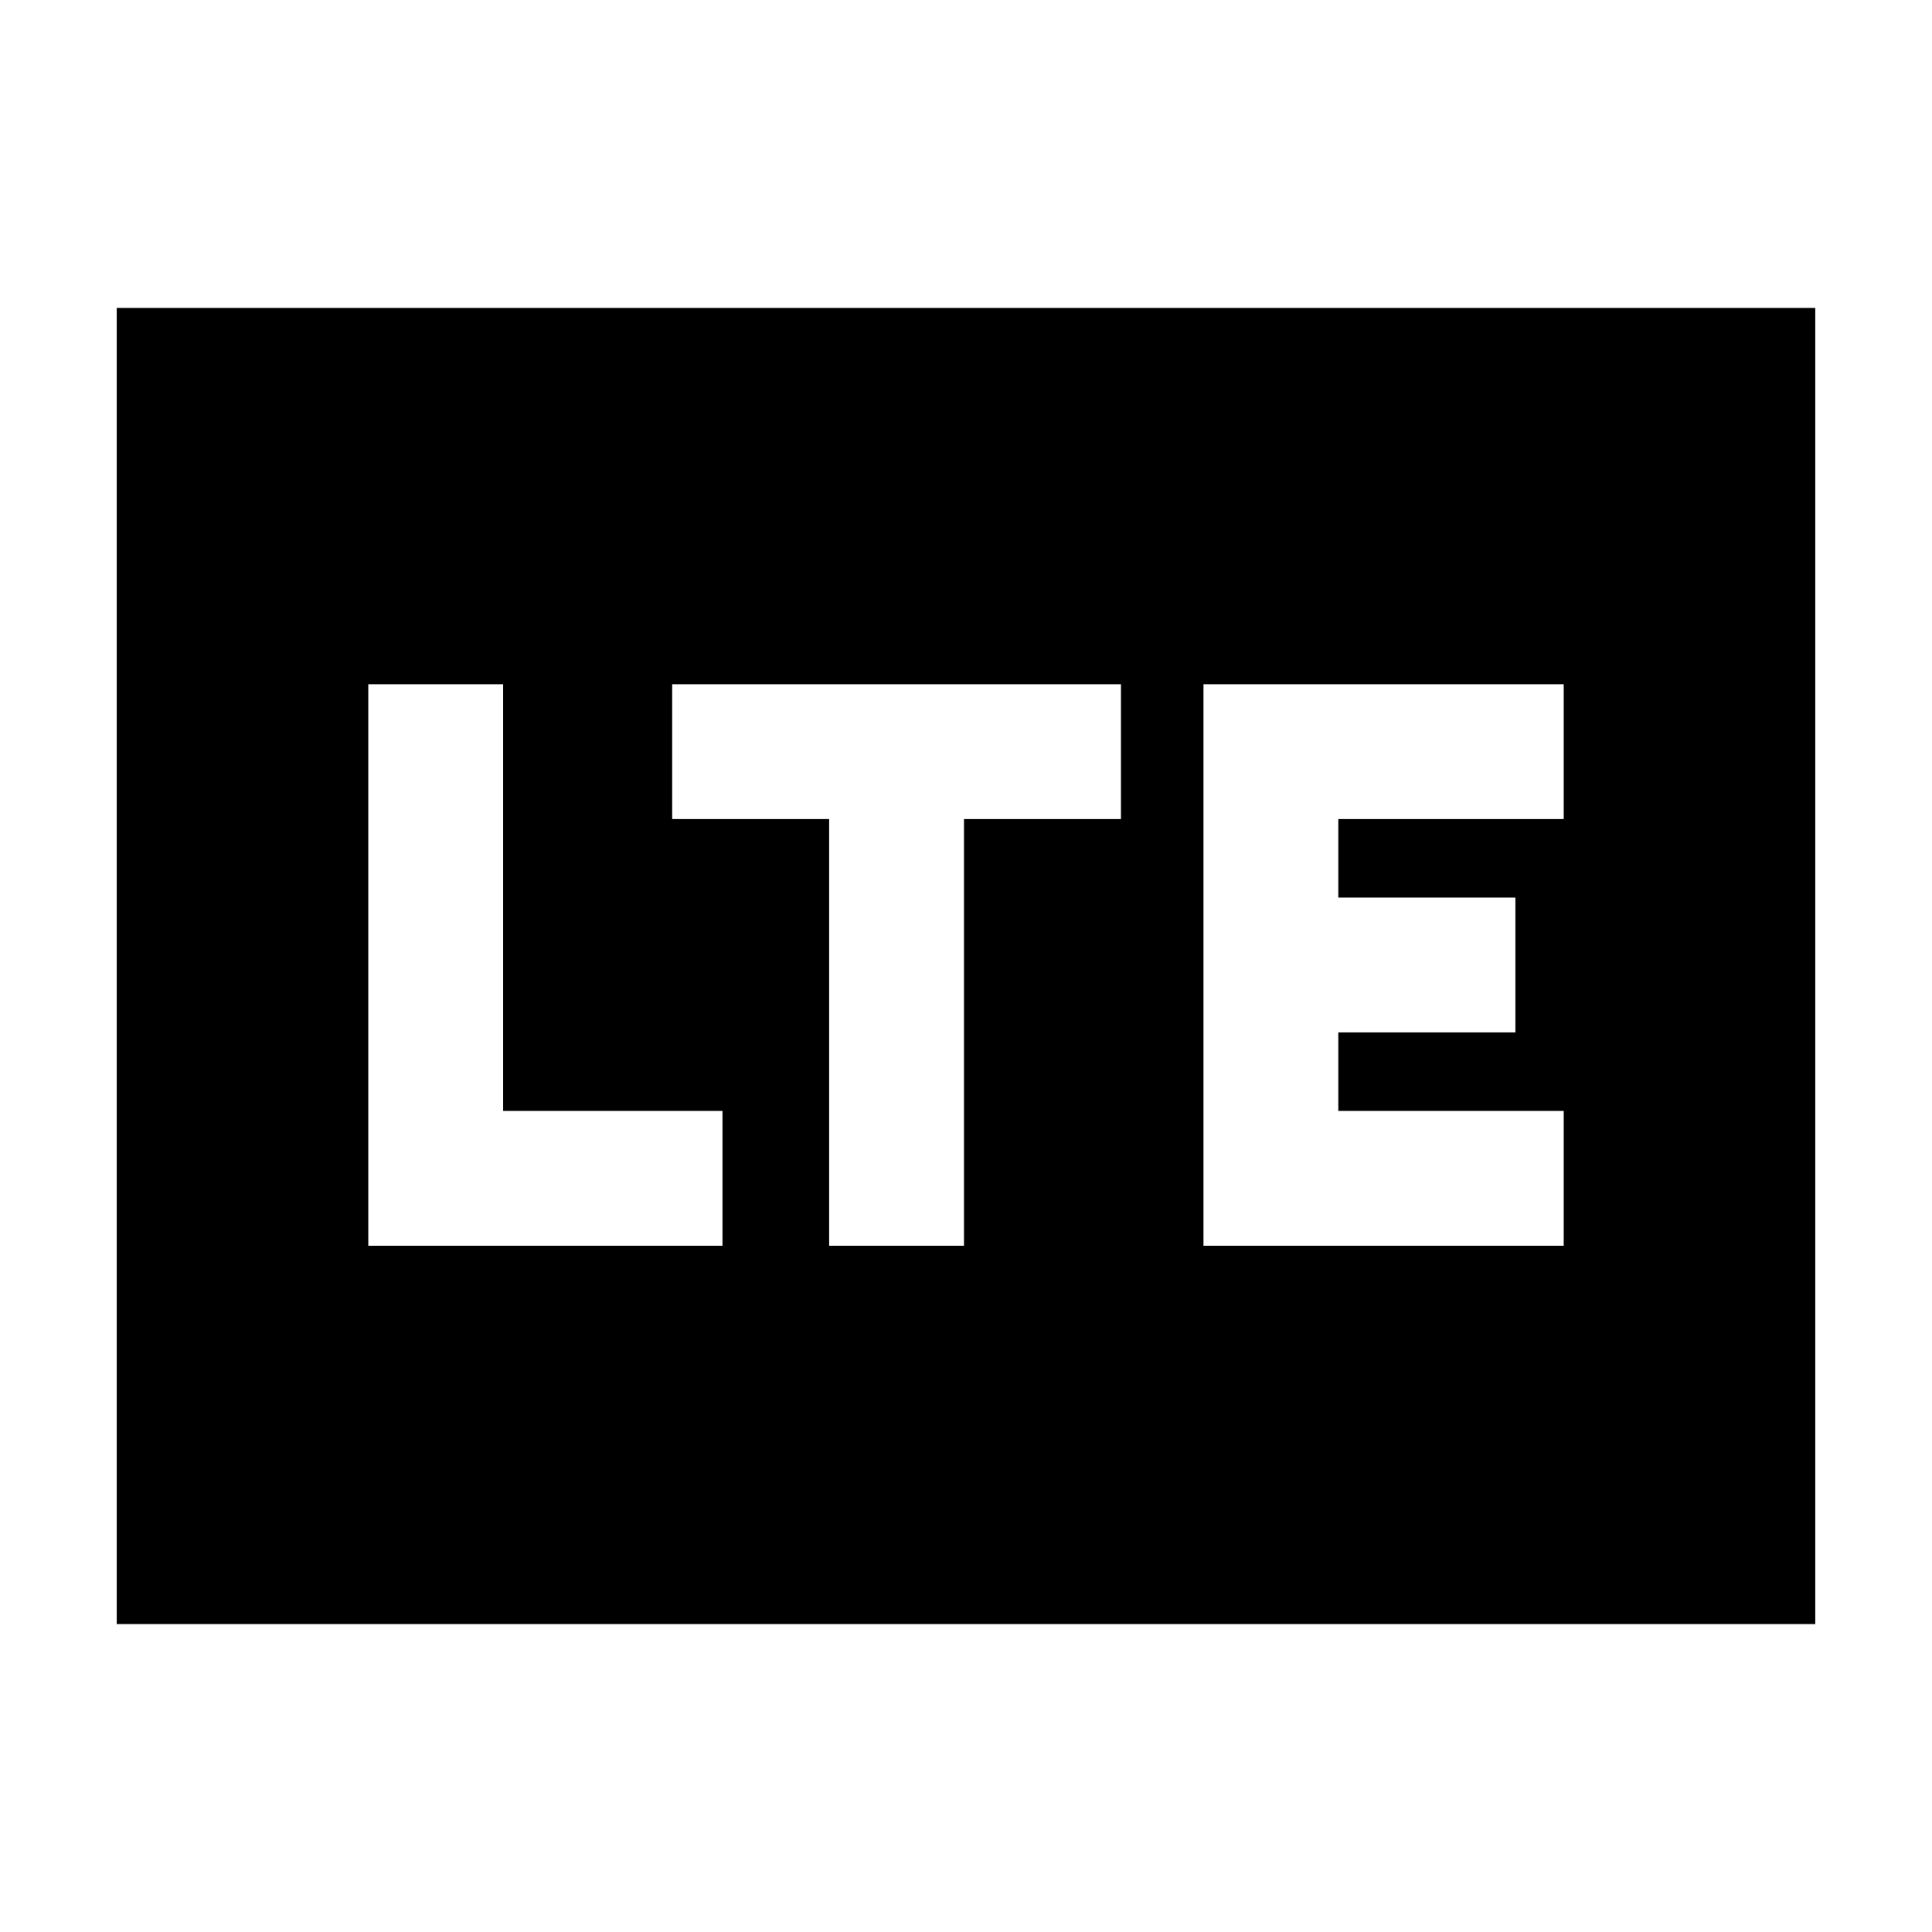 <svg xmlns="http://www.w3.org/2000/svg" height="20" viewBox="0 96 960 960" width="20"><path d="M183 715h176v-67H250V436h-67v279Zm229 0h67V503h78v-67H334v67h78v212Zm186 0h179v-67H665v-39h88v-67h-88v-39h112v-67H598v279ZM58 903V249h844v654H58Z"/></svg>